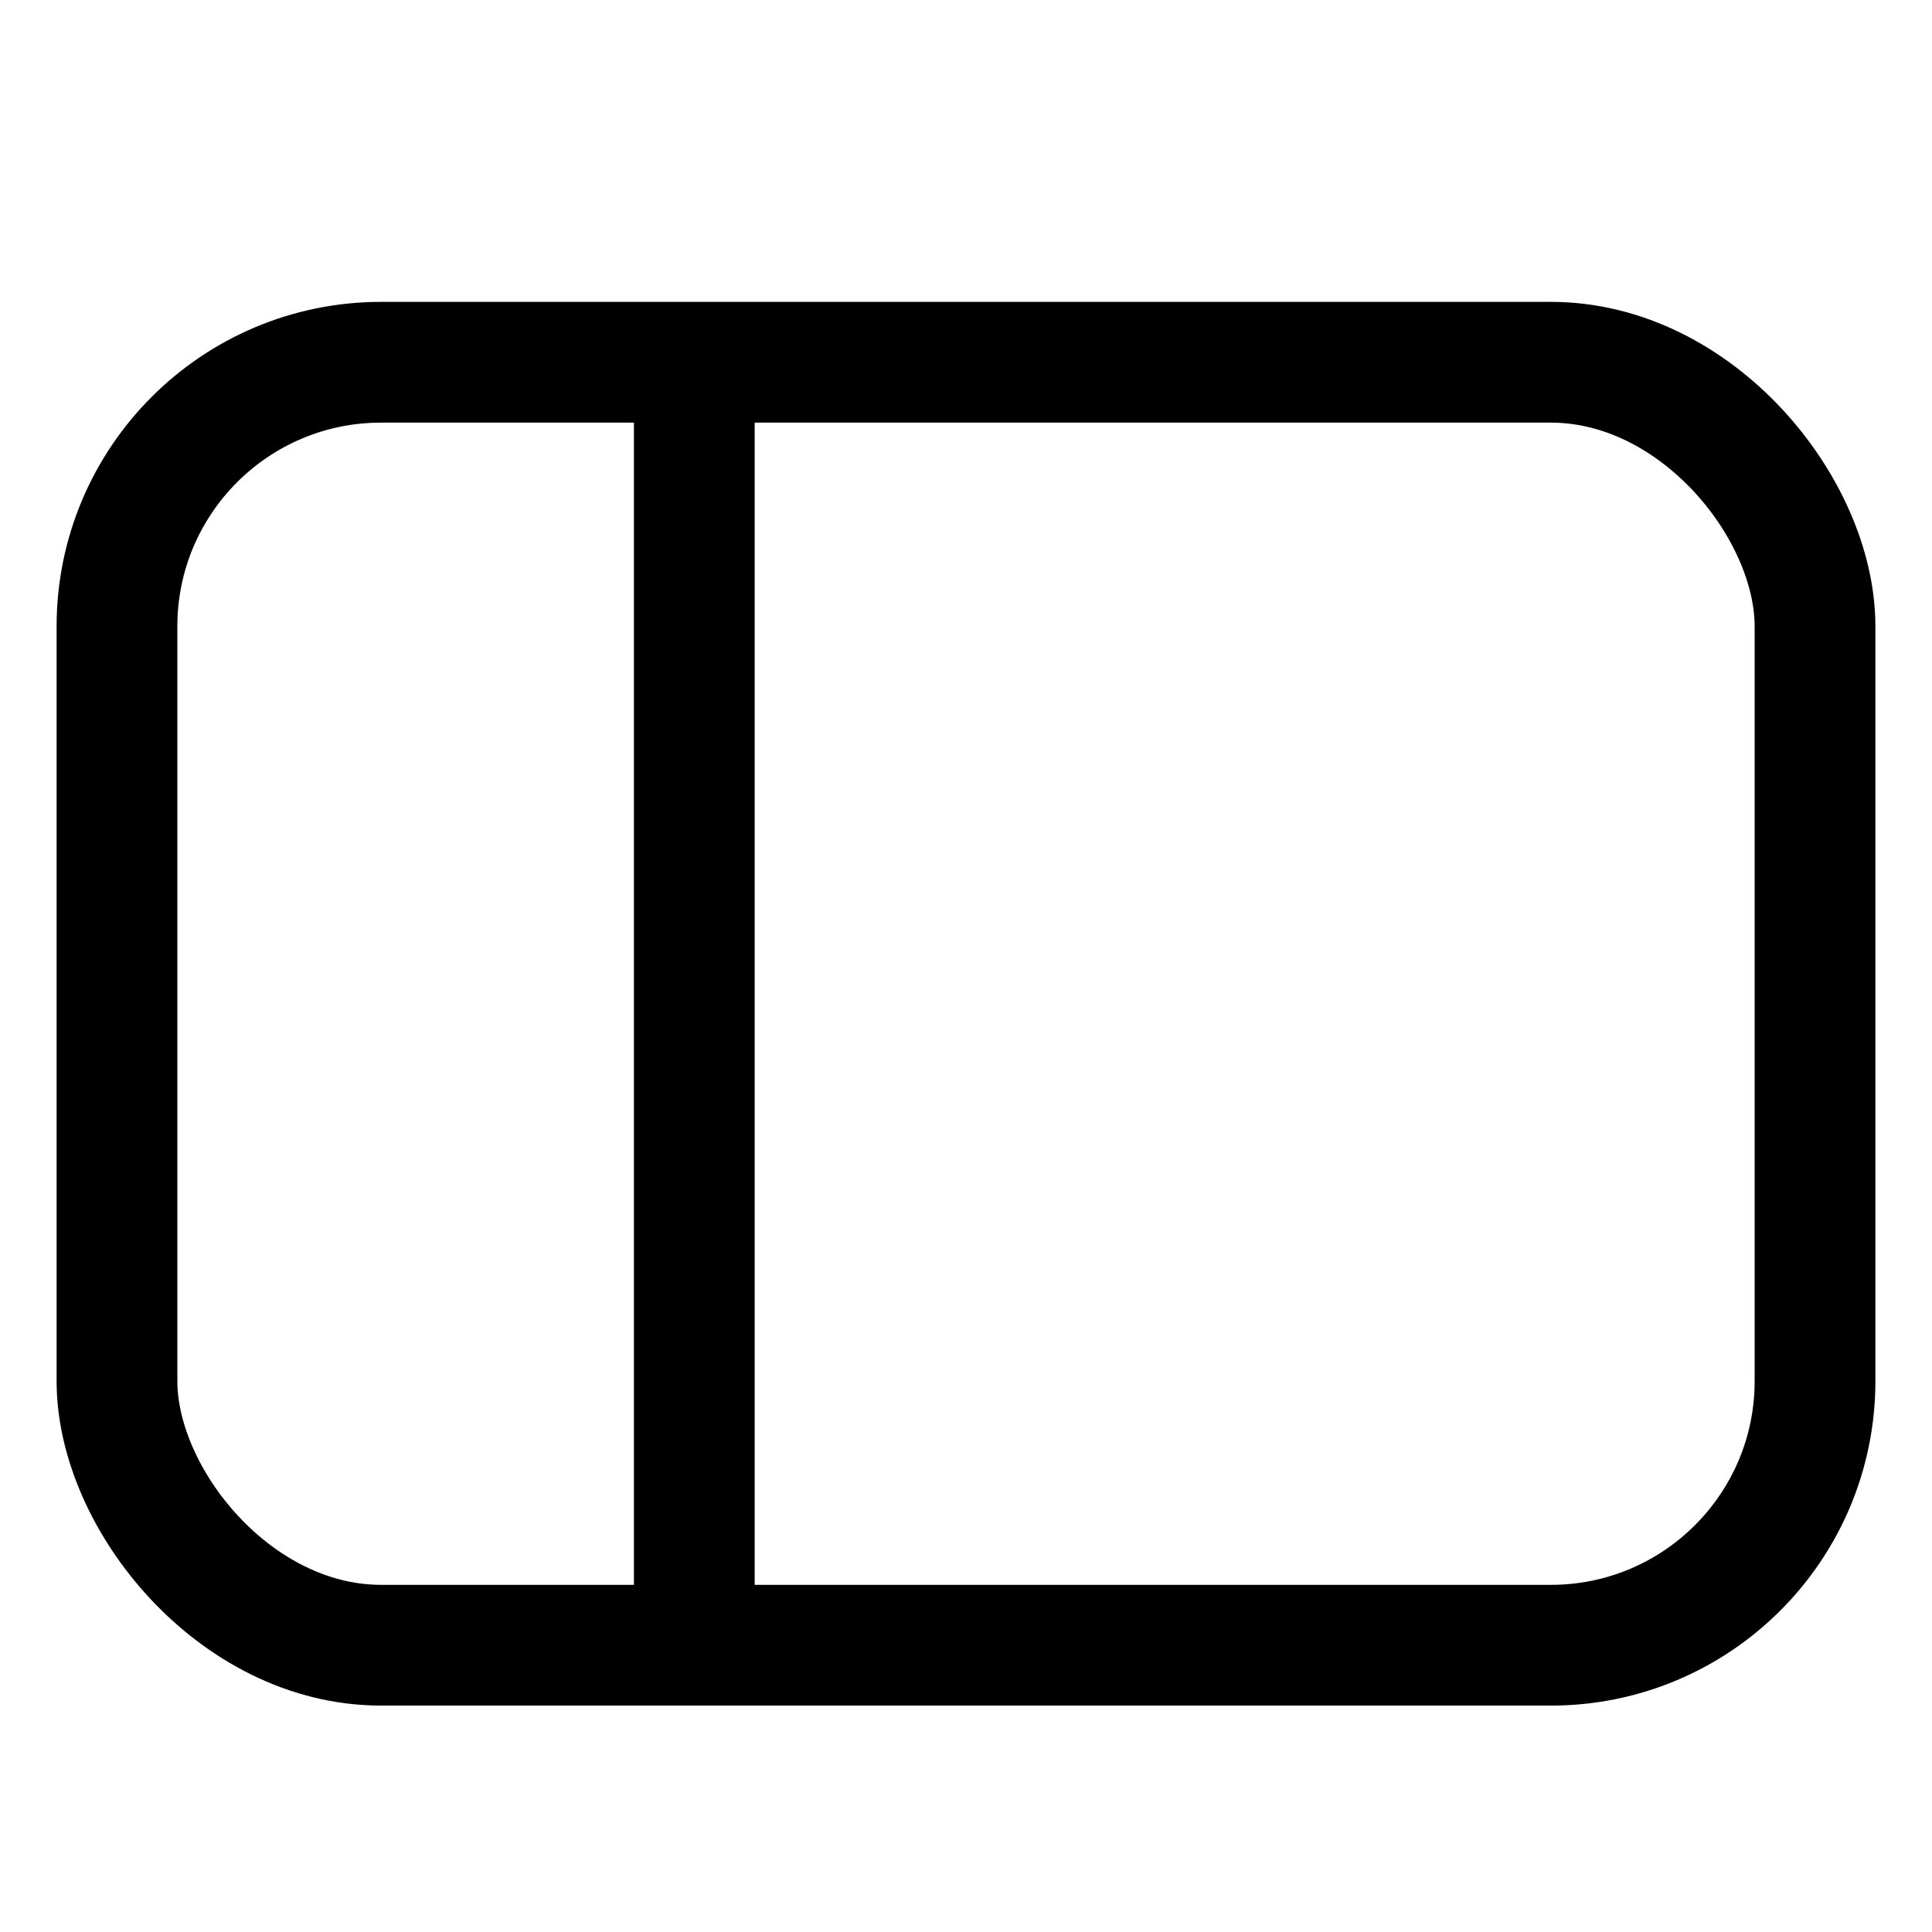 <?xml version="1.0" encoding="UTF-8"?>
<svg width="512px" height="512px" viewBox="0 0 512 512" version="1.1" xmlns="http://www.w3.org/2000/svg">
  <g fill="none" fill-rule="evenodd" stroke="currentColor" stroke-width="32">
    <rect x="31" y="96" width="450" height="340" rx="70"></rect>
    <line x1="184" y1="106" x2="184" y2="450"></line>
  </g>
</svg>
